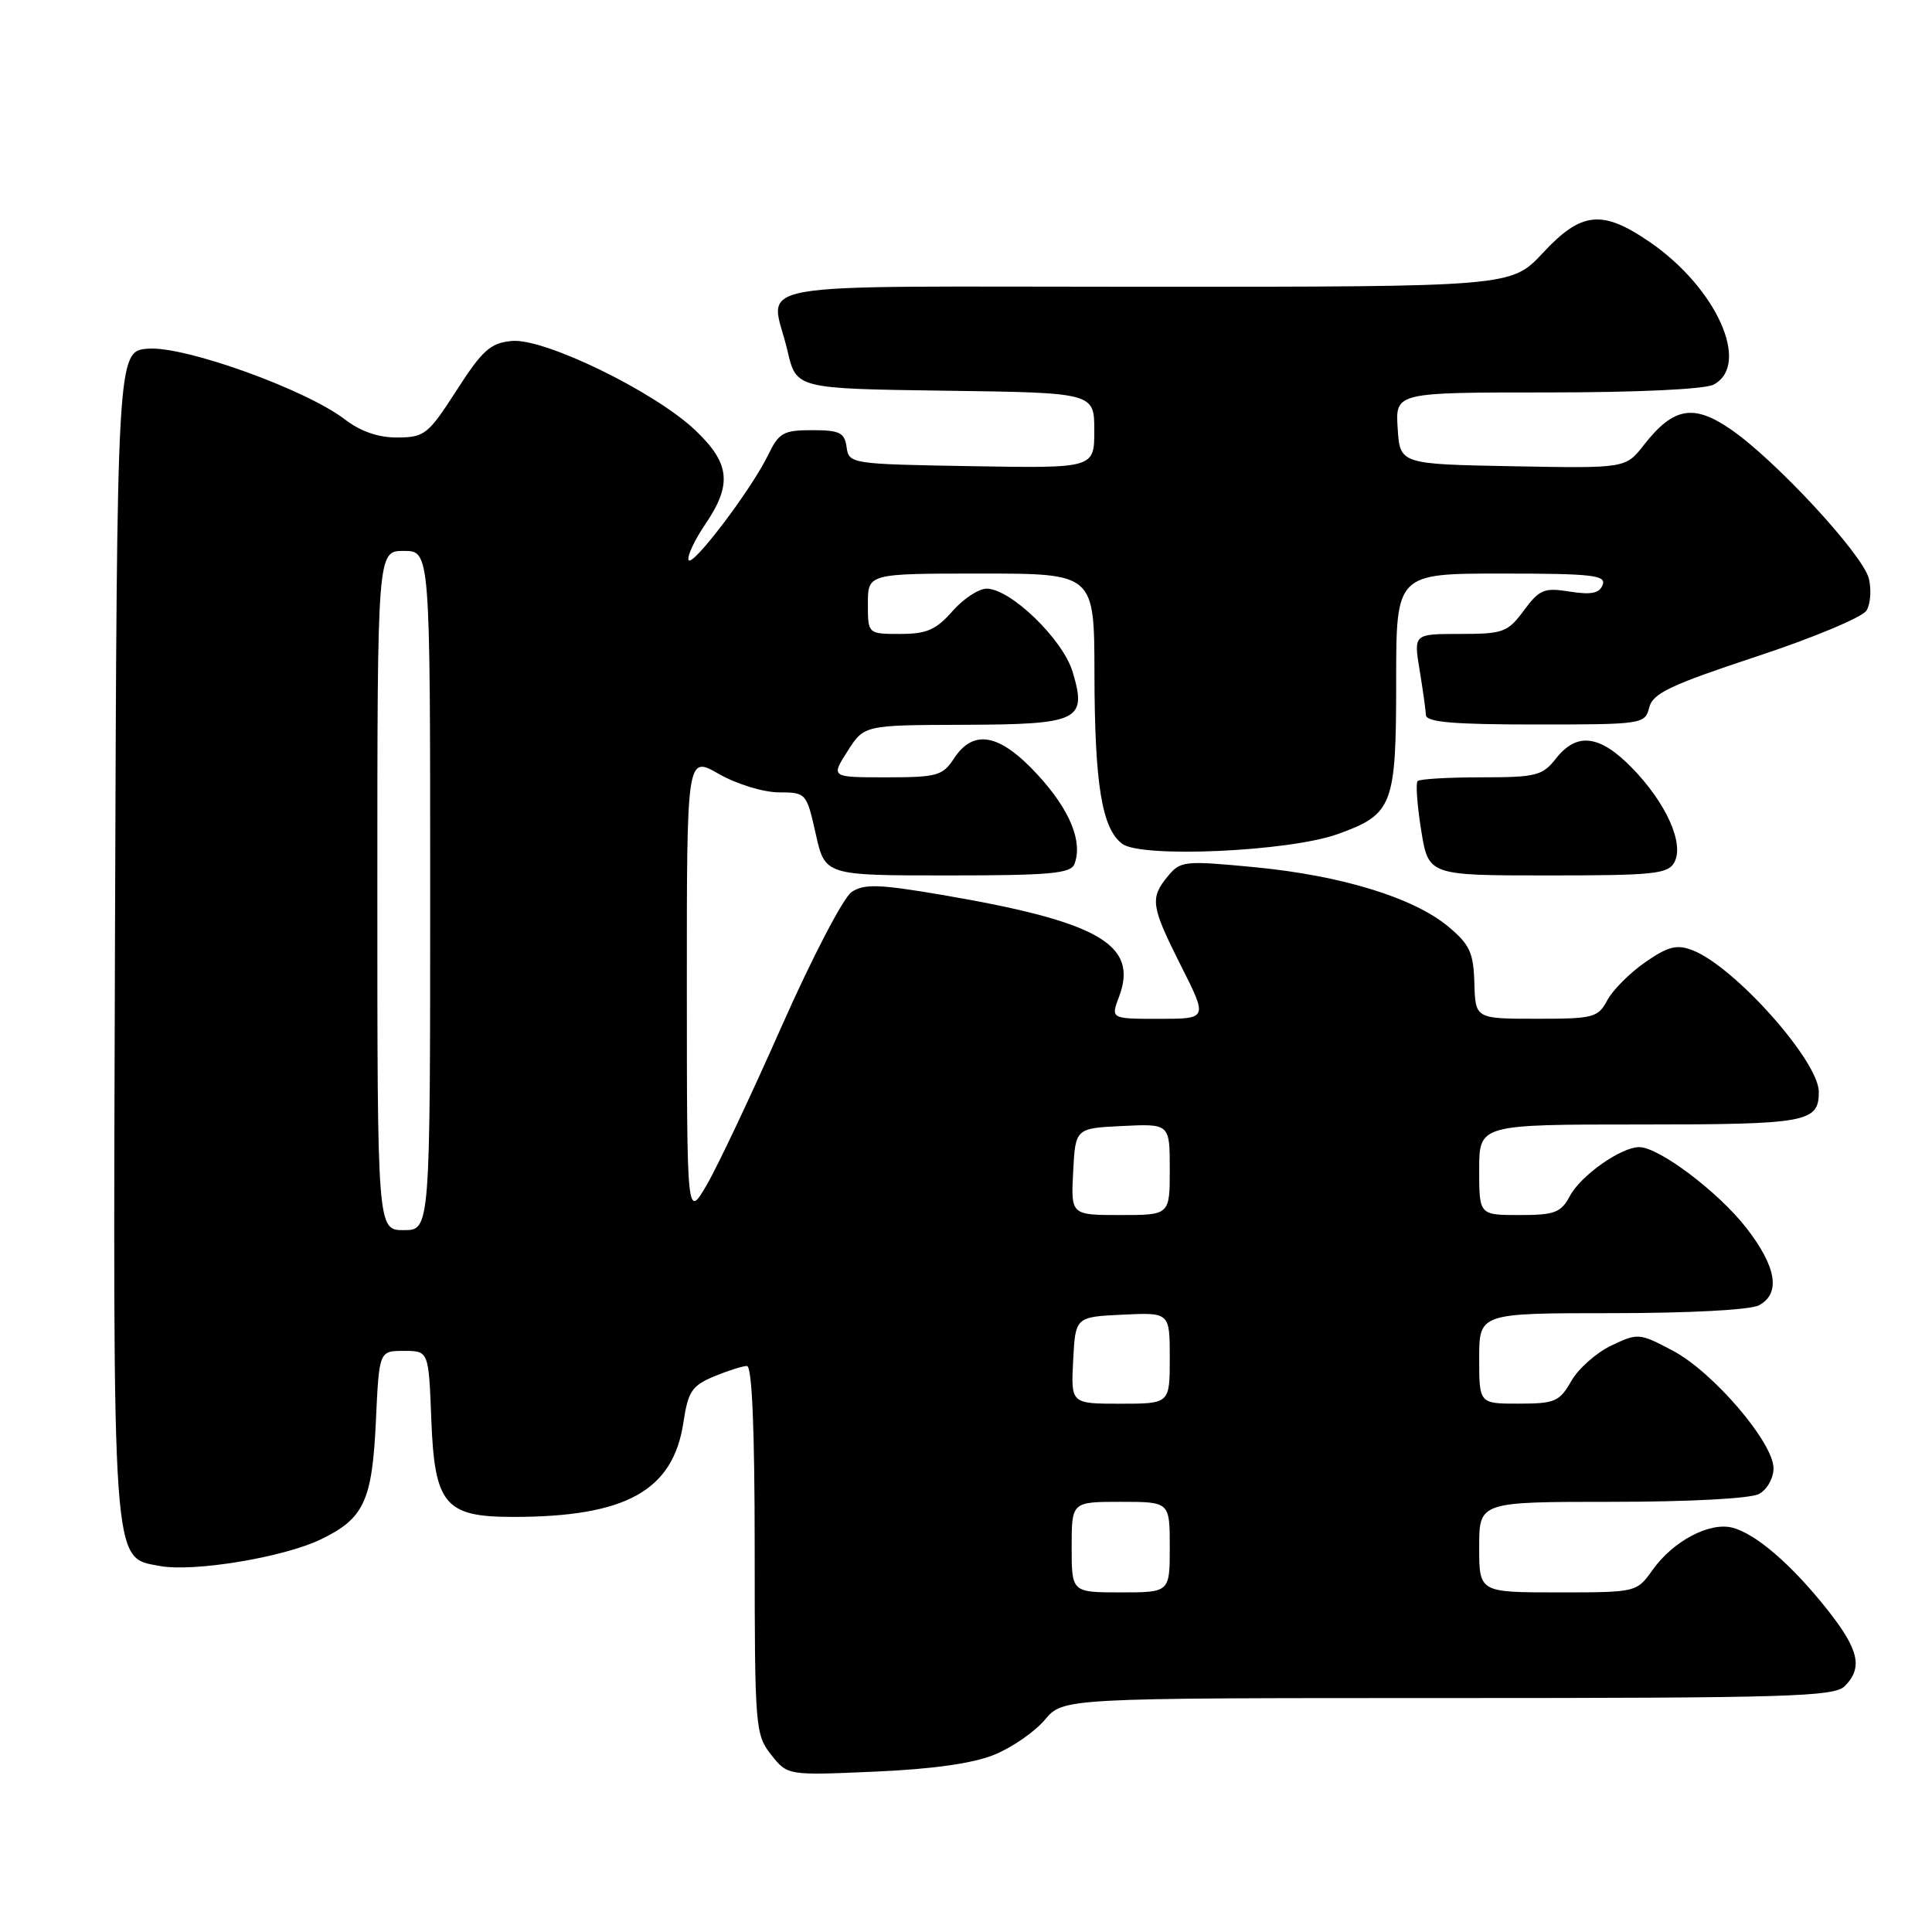<?xml version="1.0" encoding="UTF-8" standalone="no"?>
<!DOCTYPE svg PUBLIC "-//W3C//DTD SVG 1.1//EN" "http://www.w3.org/Graphics/SVG/1.1/DTD/svg11.dtd" >
<svg xmlns="http://www.w3.org/2000/svg" xmlns:xlink="http://www.w3.org/1999/xlink" version="1.1" viewBox="0 0 256 256">
 <g >
 <path fill="currentColor"
d=" M 131.75 232.51 C 134.09 231.56 137.10 229.48 138.44 227.89 C 140.87 225.00 140.87 225.00 191.86 225.00 C 236.89 225.00 243.04 224.82 244.43 223.43 C 246.87 220.99 246.33 218.59 242.14 213.30 C 237.43 207.34 232.63 203.20 229.53 202.42 C 226.51 201.66 221.71 204.20 219.01 207.98 C 216.86 211.00 216.86 211.00 206.43 211.00 C 196.00 211.00 196.00 211.00 196.00 205.00 C 196.00 199.00 196.00 199.00 213.57 199.00 C 223.76 199.00 231.94 198.57 233.07 197.96 C 234.14 197.39 235.00 195.88 235.00 194.56 C 235.00 191.15 227.01 181.81 221.67 178.98 C 217.23 176.63 217.04 176.61 213.51 178.29 C 211.52 179.24 209.13 181.36 208.20 183.00 C 206.65 185.72 206.03 185.99 201.25 185.99 C 196.00 186.00 196.00 186.00 196.00 180.00 C 196.00 174.00 196.00 174.00 213.57 174.00 C 223.76 174.00 231.94 173.57 233.07 172.96 C 235.99 171.40 235.40 167.85 231.38 162.68 C 227.66 157.91 219.81 152.00 217.20 152.00 C 214.80 152.00 209.47 155.75 208.02 158.47 C 206.83 160.69 206.01 161.00 201.33 161.00 C 196.00 161.00 196.00 161.00 196.00 155.00 C 196.00 149.00 196.00 149.00 217.30 149.00 C 239.48 149.00 241.00 148.72 241.00 144.68 C 241.00 140.58 229.78 128.01 224.24 125.90 C 222.17 125.11 221.02 125.41 218.00 127.50 C 215.97 128.91 213.71 131.17 212.98 132.53 C 211.75 134.84 211.15 135.00 203.58 134.99 C 195.50 134.99 195.50 134.99 195.36 130.27 C 195.25 126.24 194.75 125.15 191.92 122.79 C 187.32 118.95 177.78 116.02 166.28 114.91 C 156.94 114.02 156.42 114.07 154.75 116.10 C 152.34 119.02 152.50 120.05 156.51 128.02 C 160.03 135.00 160.03 135.00 153.60 135.00 C 147.17 135.00 147.17 135.00 148.28 132.07 C 150.89 125.15 145.59 122.11 124.66 118.55 C 116.47 117.16 114.49 117.10 112.85 118.19 C 111.76 118.91 107.59 126.92 103.57 136.00 C 99.56 145.07 95.09 154.53 93.65 157.00 C 91.02 161.50 91.02 161.50 91.01 130.81 C 91.00 100.12 91.00 100.12 95.25 102.55 C 97.61 103.90 101.14 104.98 103.18 104.99 C 106.82 105.00 106.87 105.06 108.09 110.50 C 109.32 116.00 109.32 116.00 125.55 116.00 C 139.11 116.00 141.88 115.75 142.37 114.49 C 143.50 111.53 141.77 107.31 137.52 102.69 C 132.49 97.21 129.01 96.53 126.41 100.50 C 124.91 102.79 124.16 103.00 117.43 103.00 C 110.09 103.00 110.09 103.00 112.30 99.54 C 114.50 96.08 114.50 96.08 127.63 96.04 C 143.00 95.99 144.06 95.48 142.13 89.03 C 140.83 84.70 133.90 78.00 130.73 78.00 C 129.68 78.00 127.63 79.35 126.19 81.00 C 124.03 83.46 122.78 84.00 119.28 84.00 C 115.00 84.00 115.00 84.00 115.00 80.00 C 115.00 76.00 115.00 76.00 130.00 76.00 C 145.00 76.00 145.00 76.00 145.02 89.25 C 145.05 103.95 146.00 109.77 148.70 111.81 C 151.23 113.72 170.81 112.84 177.26 110.52 C 184.57 107.89 185.00 106.77 185.00 90.28 C 185.00 76.00 185.00 76.00 198.97 76.00 C 210.95 76.00 212.86 76.21 212.36 77.50 C 211.93 78.62 210.85 78.84 208.01 78.39 C 204.61 77.84 203.99 78.10 201.92 80.89 C 199.78 83.78 199.20 84.00 193.47 84.00 C 187.32 84.00 187.32 84.00 188.10 88.75 C 188.53 91.36 188.91 94.06 188.94 94.75 C 188.99 95.69 192.59 96.00 203.48 96.00 C 217.66 96.00 217.97 95.95 218.53 93.75 C 219.00 91.87 221.32 90.77 232.72 87.00 C 240.22 84.53 246.79 81.78 247.32 80.90 C 247.86 80.03 247.99 78.11 247.63 76.65 C 246.83 73.47 235.26 60.96 229.35 56.90 C 224.40 53.49 221.74 53.96 217.83 58.95 C 215.41 62.06 215.41 62.06 200.45 61.78 C 185.50 61.50 185.50 61.50 185.20 56.75 C 184.89 52.00 184.89 52.00 205.01 52.00 C 216.97 52.00 225.92 51.58 227.07 50.96 C 232.01 48.32 227.48 38.18 218.63 32.09 C 212.31 27.74 209.55 28.02 204.45 33.50 C 200.26 38.00 200.26 38.00 151.63 38.00 C 96.69 38.00 102.15 37.02 104.35 46.50 C 105.51 51.50 105.51 51.50 125.26 51.77 C 145.00 52.04 145.00 52.04 145.00 57.05 C 145.00 62.05 145.00 62.05 128.75 61.77 C 112.75 61.50 112.49 61.46 112.18 59.25 C 111.91 57.32 111.26 57.00 107.62 57.00 C 103.81 57.00 103.21 57.34 101.80 60.25 C 99.59 64.84 91.62 75.35 91.23 74.19 C 91.05 73.66 92.05 71.54 93.45 69.47 C 97.04 64.19 96.74 61.40 92.14 57.02 C 86.76 51.90 72.11 44.77 67.82 45.18 C 64.98 45.45 63.93 46.39 60.50 51.72 C 56.75 57.55 56.26 57.95 52.68 57.97 C 50.14 57.99 47.79 57.18 45.65 55.54 C 40.45 51.58 24.49 45.84 19.65 46.20 C 15.50 46.50 15.50 46.50 15.24 123.27 C 14.96 208.65 14.79 206.31 21.17 207.50 C 25.63 208.33 37.54 206.37 42.50 203.98 C 48.24 201.22 49.32 198.89 49.81 188.25 C 50.24 179.00 50.24 179.00 53.52 179.00 C 56.80 179.00 56.80 179.00 57.15 188.09 C 57.58 199.36 58.96 201.00 67.97 201.00 C 82.95 201.00 89.20 197.53 90.56 188.46 C 91.17 184.39 91.68 183.61 94.60 182.39 C 96.43 181.63 98.40 181.00 98.97 181.00 C 99.65 181.00 100.00 189.28 100.00 205.37 C 100.00 228.87 100.08 229.83 102.17 232.50 C 104.35 235.26 104.35 235.26 115.92 234.75 C 123.58 234.42 128.94 233.66 131.75 232.51 Z  M 221.87 114.24 C 223.19 111.77 220.77 106.39 216.25 101.75 C 211.98 97.37 208.94 96.99 206.18 100.50 C 204.38 102.79 203.55 103.00 196.27 103.00 C 191.91 103.00 188.11 103.22 187.84 103.50 C 187.57 103.77 187.78 106.69 188.31 110.00 C 189.28 116.00 189.28 116.00 205.10 116.00 C 219.20 116.00 221.03 115.81 221.87 114.24 Z  M 142.00 205.00 C 142.00 199.00 142.00 199.00 148.50 199.00 C 155.00 199.00 155.00 199.00 155.00 205.00 C 155.00 211.00 155.00 211.00 148.50 211.00 C 142.00 211.00 142.00 211.00 142.00 205.00 Z  M 142.20 180.25 C 142.50 174.50 142.50 174.50 148.75 174.20 C 155.00 173.90 155.00 173.90 155.00 179.95 C 155.00 186.00 155.00 186.00 148.45 186.00 C 141.90 186.00 141.90 186.00 142.20 180.25 Z  M 50.00 118.00 C 50.00 73.00 50.00 73.00 53.50 73.00 C 57.00 73.00 57.00 73.00 57.00 118.00 C 57.00 163.00 57.00 163.00 53.50 163.00 C 50.00 163.00 50.00 163.00 50.00 118.00 Z  M 142.20 155.25 C 142.50 149.50 142.50 149.50 148.75 149.20 C 155.00 148.90 155.00 148.90 155.00 154.95 C 155.00 161.00 155.00 161.00 148.45 161.00 C 141.90 161.00 141.90 161.00 142.20 155.25 Z "/>
</g>
</svg>